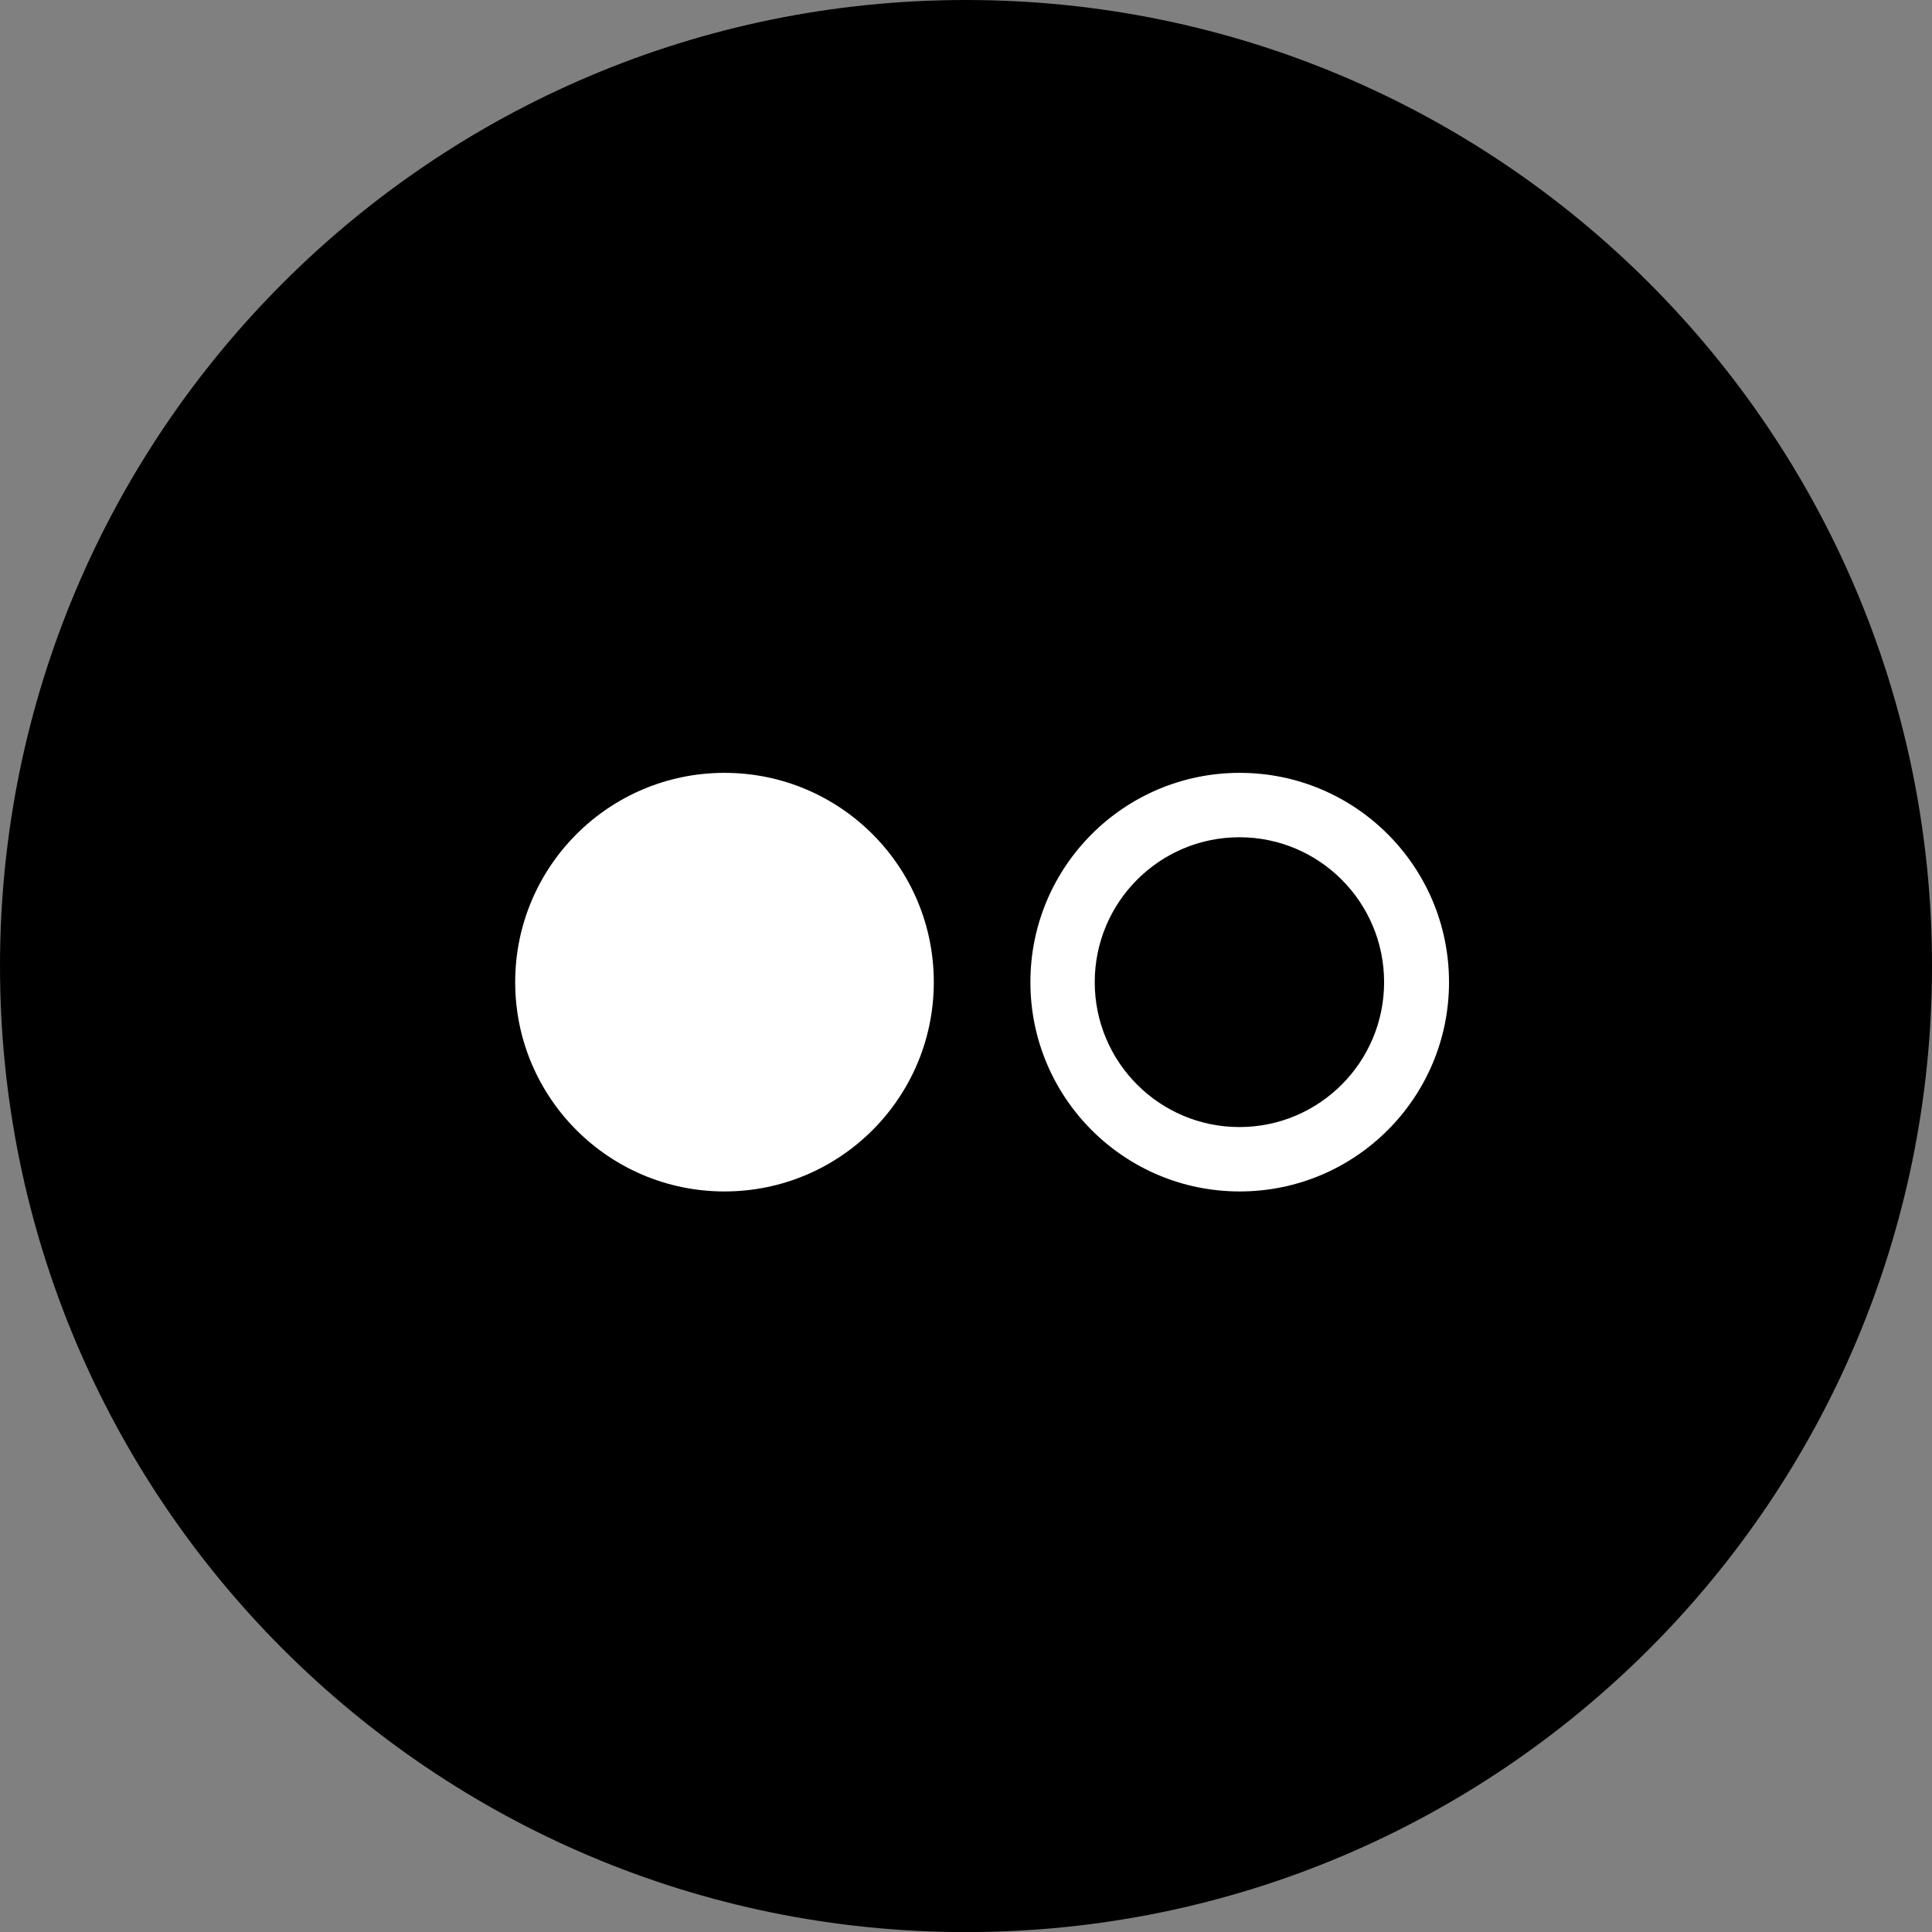 <?xml version="1.0" encoding="UTF-8" standalone="no"?>
<svg
   xmlns:sketch="http://www.bohemiancoding.com/sketch/ns"
   xmlns:dc="http://purl.org/dc/elements/1.1/"
   xmlns:cc="http://creativecommons.org/ns#"
   xmlns:rdf="http://www.w3.org/1999/02/22-rdf-syntax-ns#"
   xmlns:svg="http://www.w3.org/2000/svg"
   xmlns="http://www.w3.org/2000/svg"
   xmlns:sodipodi="http://sodipodi.sourceforge.net/DTD/sodipodi-0.dtd"
   xmlns:inkscape="http://www.inkscape.org/namespaces/inkscape"
   width="512"
   height="512"
   viewBox="0 0 512 512"
   version="1.1"
   id="svg2"
   inkscape:version="0.91 r13725"
   sodipodi:docname="flickr.svg">
  <rect x="0" y="0" width="512" height="512" fill="#808080" stroke="none"/>
  <sodipodi:namedview
     pagecolor="#ffffff"
     bordercolor="#666666"
     borderopacity="1"
     objecttolerance="10"
     gridtolerance="10"
     guidetolerance="10"
     inkscape:pageopacity="0"
     inkscape:pageshadow="2"
     inkscape:window-width="1920"
     inkscape:window-height="1027"
     id="namedview18"
     showgrid="false"
     inkscape:showpageshadow="false"
     borderlayer="true"
     inkscape:zoom="1"
     inkscape:cx="249.65142"
     inkscape:cy="229.74576"
     inkscape:window-x="-8"
     inkscape:window-y="-8"
     inkscape:window-maximized="1"
     inkscape:current-layer="svg2" />
  <title
     id="title4">flickr</title>
  <description>Created with Sketch (http://www.bohemiancoding.com/sketch)</description>
  <defs
     id="defs6" />
  <g
     id="Page-1"
     sketch:type="MSPage"
     style="fill:none;fill-rule:evenodd;stroke:none;stroke-width:1"
     transform="matrix(8.663,0,0,8.676,-2.918,3e-6)">
    <g
       id="Flickr"
       sketch:type="MSArtboardGroup">
      <g
         sketch:type="MSLayerGroup"
         id="g10">
        <path
           d="M 0.337,29.508 C 0.337,13.211 13.567,0 29.888,0 c 16.32,0 29.551,13.211 29.551,29.508 0,16.297 -13.23,29.508 -29.551,29.508 -16.32,0 -29.551,-13.211 -29.551,-29.508 z m 0,0"
           sketch:type="MSShapeGroup"
           id="path12"
           style="fill:#000000;fill-opacity:1"
           inkscape:connector-curvature="0" />
        <path
           d="m 22.5,23.607 c -3.536,0 -6.403,2.862 -6.403,6.393 0,3.531 2.866,6.393 6.403,6.393 3.536,0 6.403,-2.862 6.403,-6.393 0,-3.531 -2.866,-6.393 -6.403,-6.393 z m 0,0"
           id="Path"
           sketch:type="MSShapeGroup"
           inkscape:connector-curvature="0"
           style="fill:#ffffff" />
        <path
           d="m 31.858,30 c 0,3.531 2.866,6.393 6.403,6.393 3.536,0 6.403,-2.862 6.403,-6.393 0,-3.531 -2.866,-6.393 -6.403,-6.393 -3.536,0 -6.403,2.862 -6.403,6.393 z M 33.826,30 c 0,-2.445 1.982,-4.426 4.426,-4.426 2.445,0 4.426,1.982 4.426,4.426 0,2.445 -1.982,4.426 -4.426,4.426 -2.445,0 -4.426,-1.982 -4.426,-4.426 z m 0,0"
           id="path15"
           sketch:type="MSShapeGroup"
           inkscape:connector-curvature="0"
           style="fill:#ffffff" />
      </g>
    </g>
  </g>
</svg>
